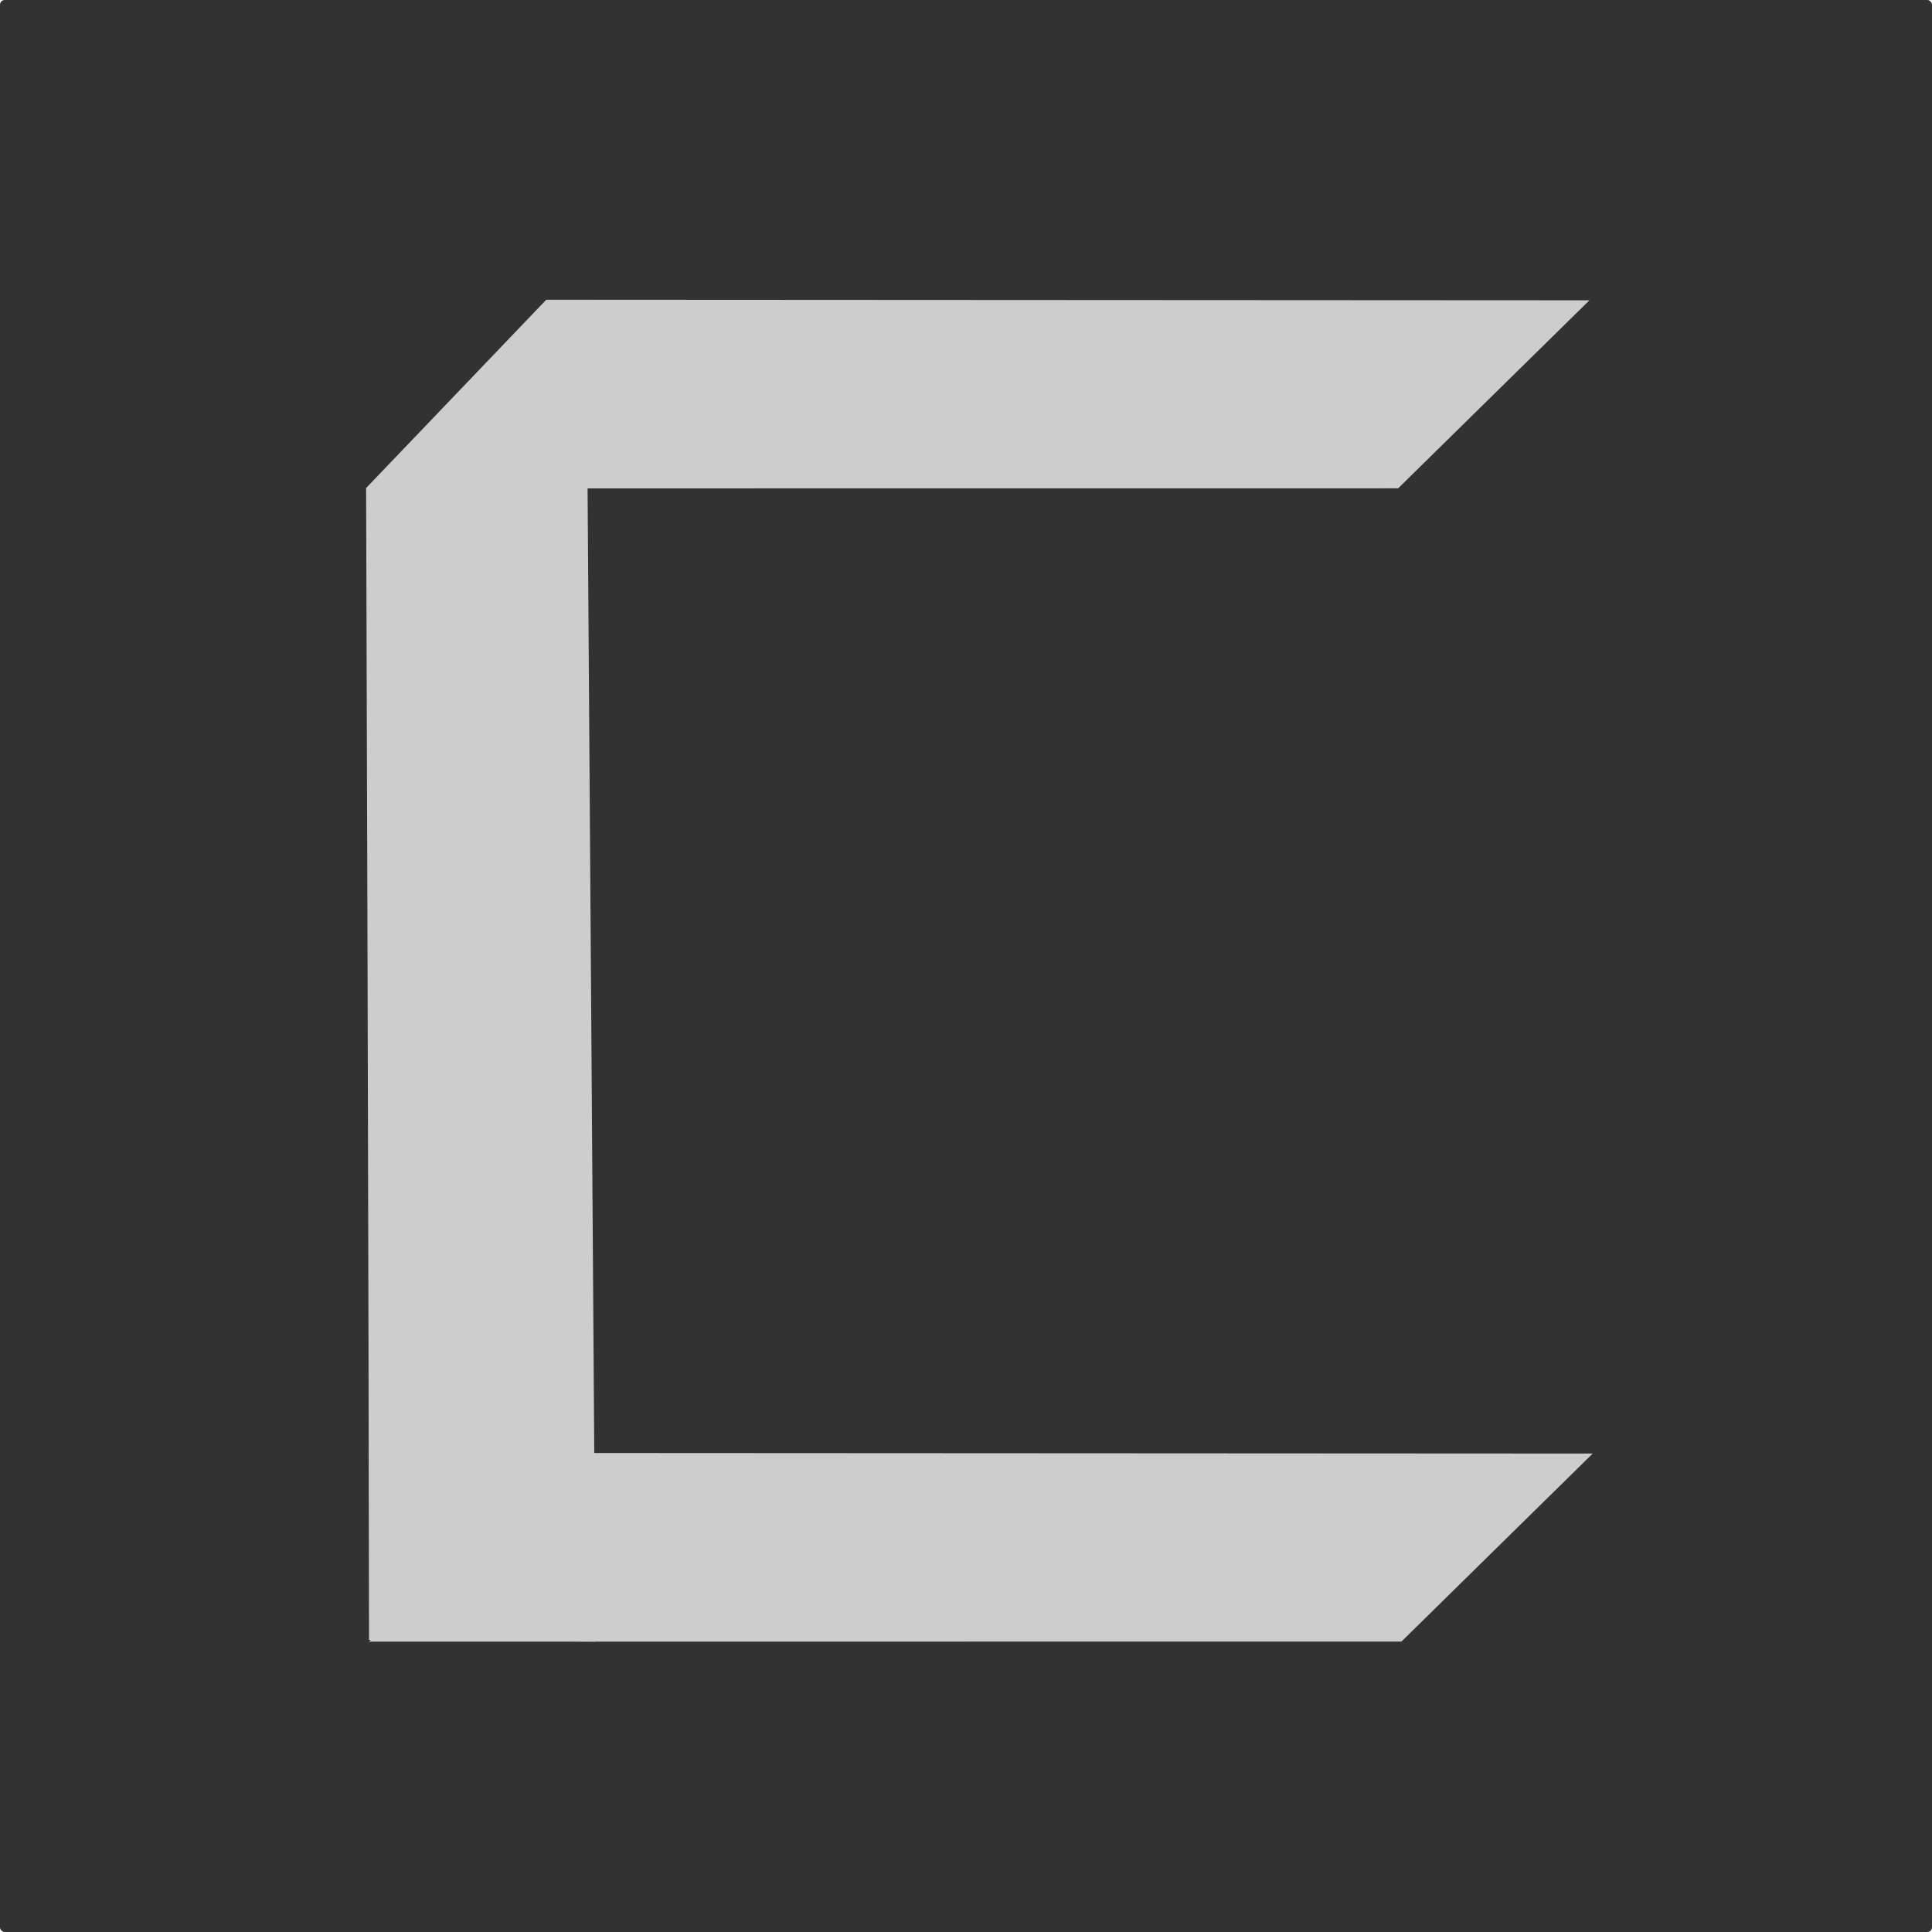 <?xml version="1.0" encoding="UTF-8" standalone="no"?>
<svg
   xmlns:dc="http://purl.org/dc/elements/1.1/"
   xmlns:cc="http://creativecommons.org/ns#"
   xmlns:rdf="http://www.w3.org/1999/02/22-rdf-syntax-ns#"
   xmlns:svg="http://www.w3.org/2000/svg"
   xmlns="http://www.w3.org/2000/svg"
   xmlns:sodipodi="http://sodipodi.sourceforge.net/DTD/sodipodi-0.dtd"
   xmlns:inkscape="http://www.inkscape.org/namespaces/inkscape"
   version="1.1"
   id="svg2"
   viewBox="0 0 256 256"
   height="256"
   width="256"
   inkscape:version="0.92.4 (5da689c313, 2019-01-14)"
   sodipodi:docname="dark-color-logo.svg"
   inkscape:export-filename="C:\Users\William Lim\github\color\dark-color-logo.png"
   inkscape:export-xdpi="96"
   inkscape:export-ydpi="96">
  <sodipodi:namedview
     pagecolor="#ffffff"
     bordercolor="#666666"
     borderopacity="1"
     objecttolerance="10"
     gridtolerance="10"
     guidetolerance="10"
     inkscape:pageopacity="0"
     inkscape:pageshadow="2"
     inkscape:window-width="1920"
     inkscape:window-height="1017"
     id="namedview9"
     showgrid="false"
     inkscape:zoom="0.99999999"
     inkscape:cx="61.443755"
     inkscape:cy="185.31277"
     inkscape:window-x="-8"
     inkscape:window-y="-8"
     inkscape:window-maximized="1"
     inkscape:current-layer="svg2"
     inkscape:snap-global="false"
     inkscape:snap-bbox="true"
     inkscape:bbox-nodes="true"
     inkscape:bbox-paths="true" />
  <defs
     id="defs4" />
  <rect
     style="fill:#323232;fill-opacity:1;stroke:none;stroke-width:3.709;stroke-linecap:round;stroke-miterlimit:4;stroke-dasharray:none;stroke-opacity:0.941"
     id="rect816"
     width="256"
     height="256"
     x="0"
     y="0"
     ry="0.619" />
  <g
     id="g882">
    <path
       sodipodi:nodetypes="ccccc"
       inkscape:connector-curvature="0"
       id="path4261"
       d="m 48.512,64.703 c 0.038,10.418 0.347,108.194 0.385,152.592 l 30.02,0.229 -1.06,-152.883 z"
       style="fill:#cdcdcd;fill-opacity:1;fill-rule:evenodd;stroke:none;stroke-width:1.484px;stroke-linecap:butt;stroke-linejoin:miter;stroke-opacity:1" />
    <path
       sodipodi:nodetypes="ccccc"
       inkscape:connector-curvature="0"
       id="path4261-1"
       d="m 210.608,39.793 -138.227,-0.075 -23.917,25 136.797,-0.011 z"
       style="fill:#cdcdcd;fill-opacity:1;fill-rule:evenodd;stroke:none;stroke-width:1.283px;stroke-linecap:butt;stroke-linejoin:miter;stroke-opacity:1" />
    <path
       sodipodi:nodetypes="ccccc"
       inkscape:connector-curvature="0"
       id="path4261-1-7"
       d="m 211.043,192.603 -138.227,-0.075 -23.917,25 136.797,-0.011 z"
       style="fill:#cdcdcd;fill-opacity:1;fill-rule:evenodd;stroke:none;stroke-width:1.283px;stroke-linecap:butt;stroke-linejoin:miter;stroke-opacity:1" />
  </g>
</svg>
